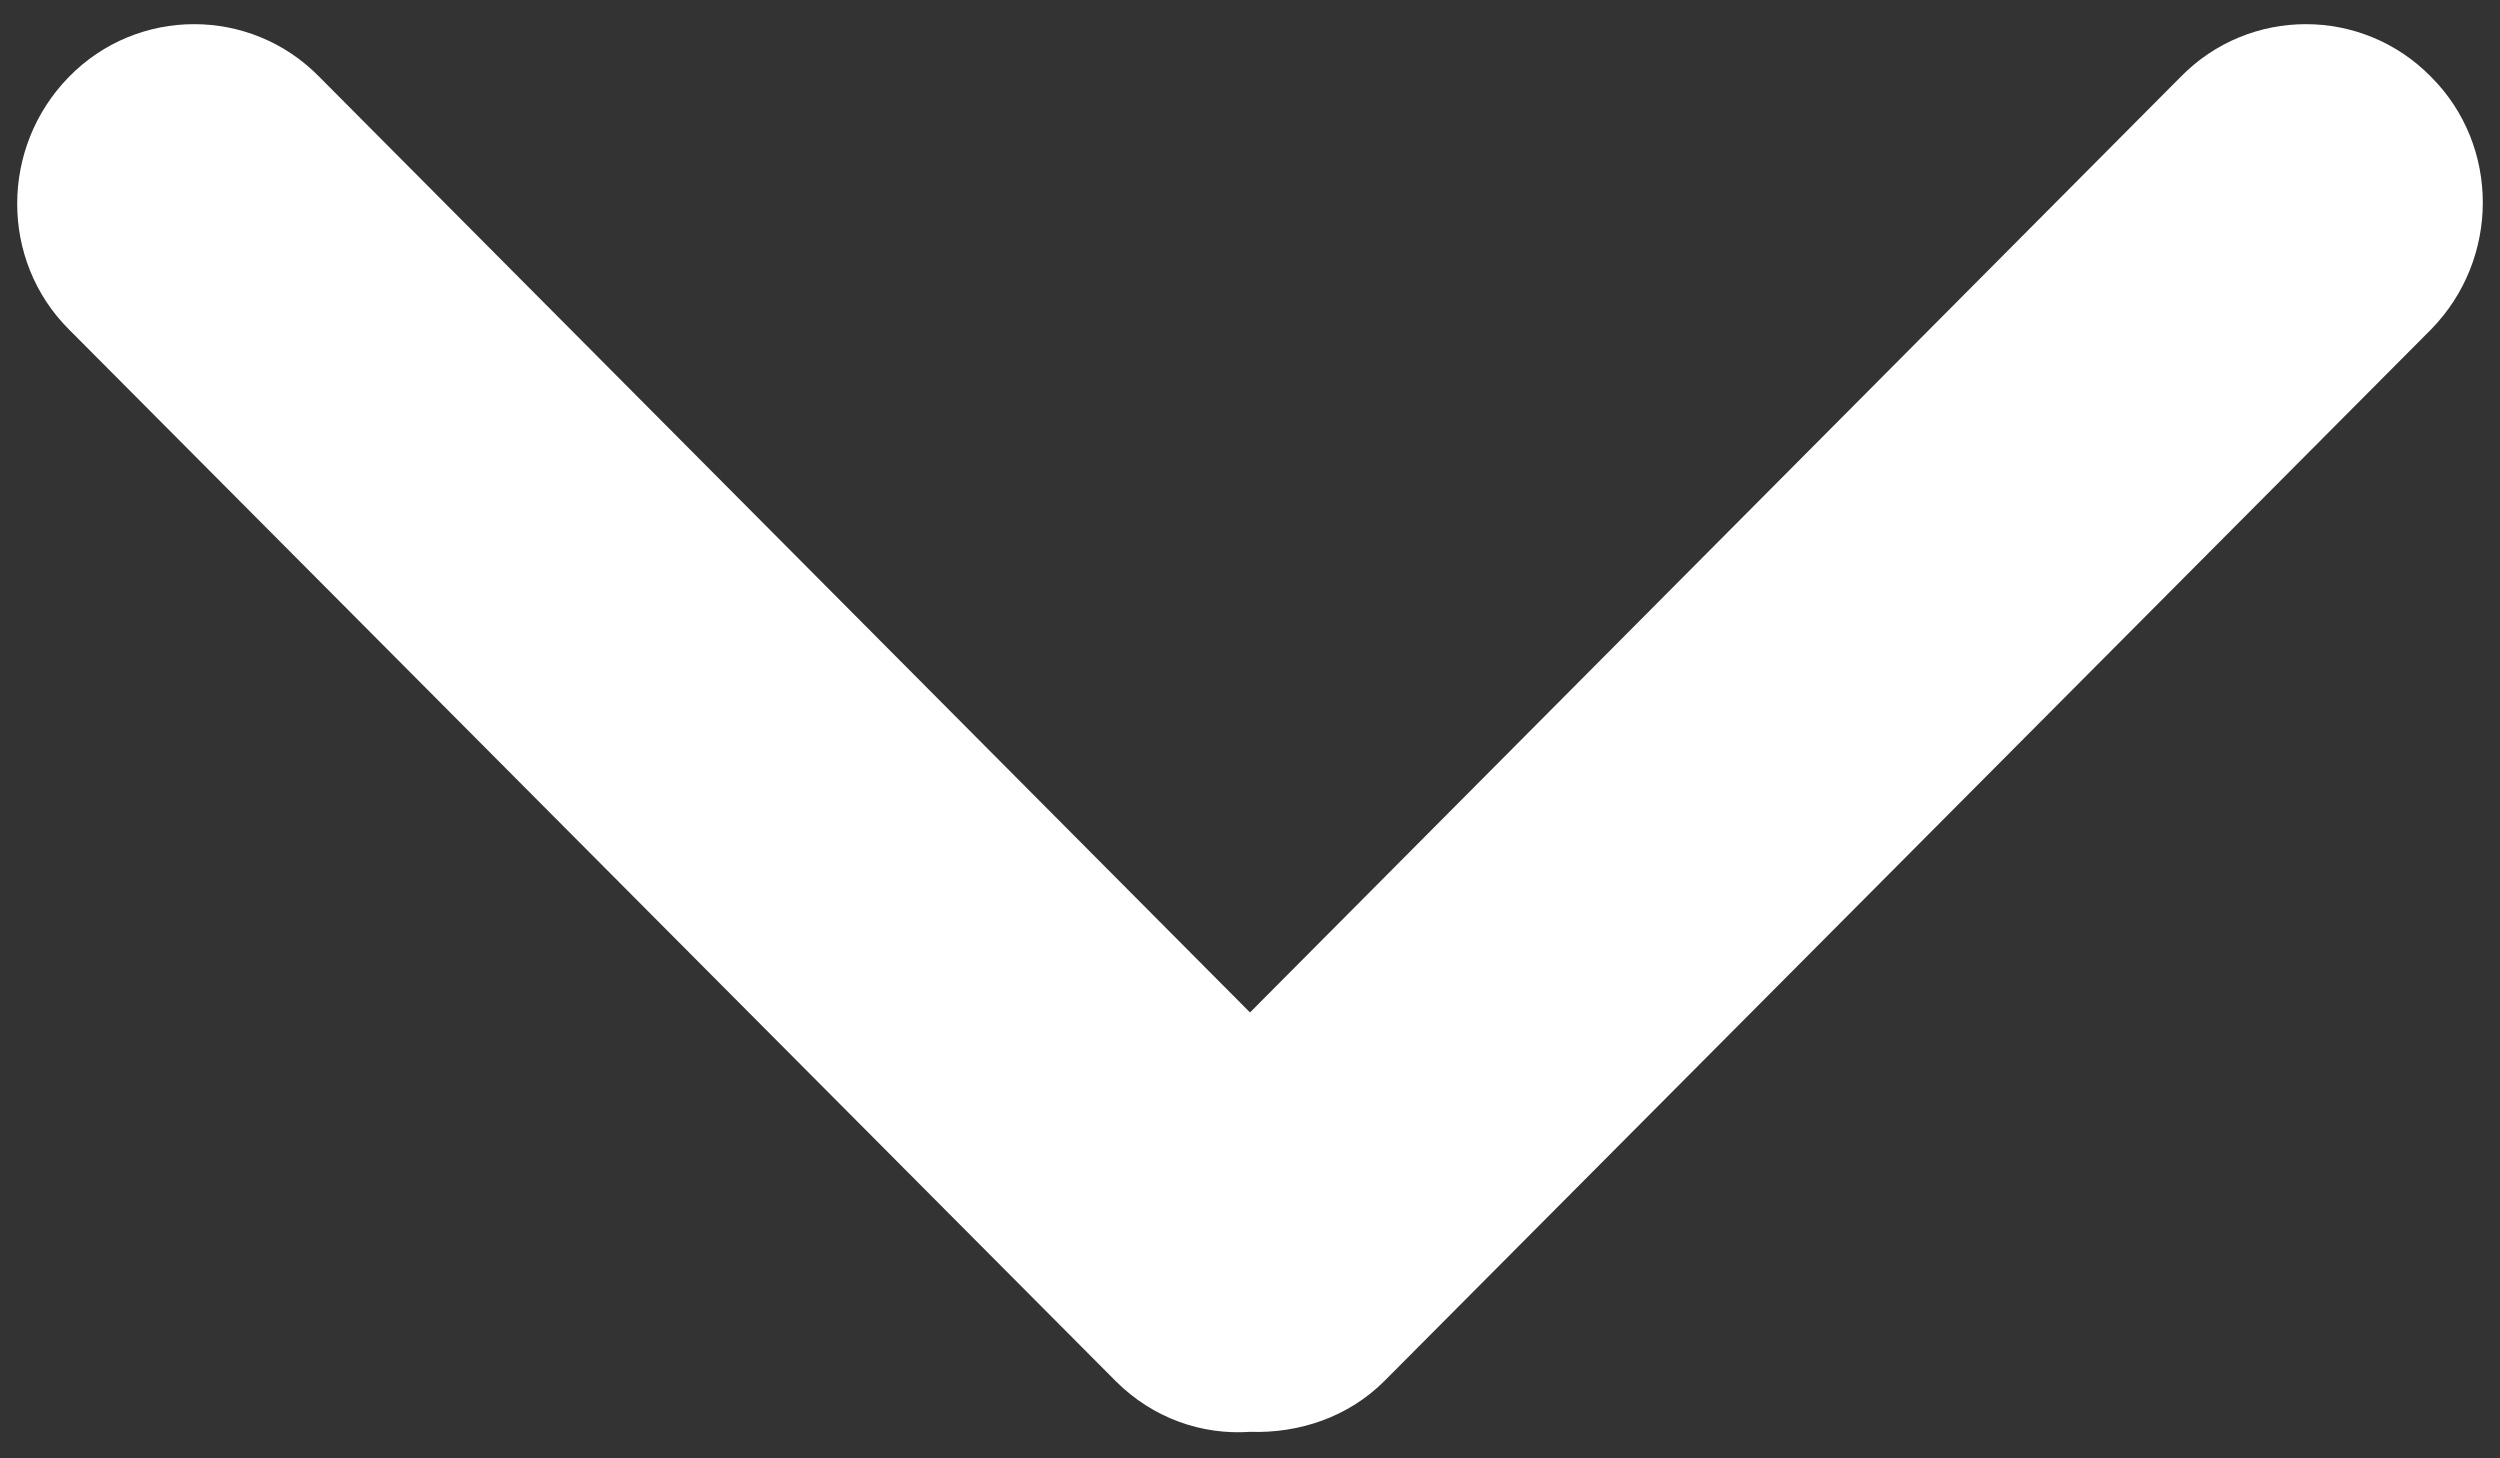 <?xml version="1.0" encoding="utf-8"?>
<!-- Generator: Adobe Illustrator 27.0.1, SVG Export Plug-In . SVG Version: 6.00 Build 0)  -->
<svg version="1.1" id="Capa_1" xmlns="http://www.w3.org/2000/svg" xmlns:xlink="http://www.w3.org/1999/xlink" x="0px" y="0px"
	 viewBox="0 0 152.6 89" style="enable-background:new 0 0 152.6 89;" xml:space="preserve">
<rect x="0" y="0" width="152.6" height="89" fill="#333333" stroke="none"/>
<style type="text/css">
	.st0{fill:#FFFFFF;}
</style>
<g id="Rounded_Rectangle_33_copy_4_1_">
	<path class="st0" d="M76.3,61.8L19.5,4.7c-4.2-4.3-11.1-4.3-15.3,0c-4.2,4.3-4.2,11.2,0,15.4l63.9,64.2c2.3,2.3,5.3,3.3,8.2,3.1
		c3,0.1,6-0.9,8.2-3.1l63.9-64.2c4.2-4.3,4.2-11.2,0-15.4c-4.2-4.3-11.1-4.3-15.3,0L76.3,61.8z"/>
</g>
</svg>
